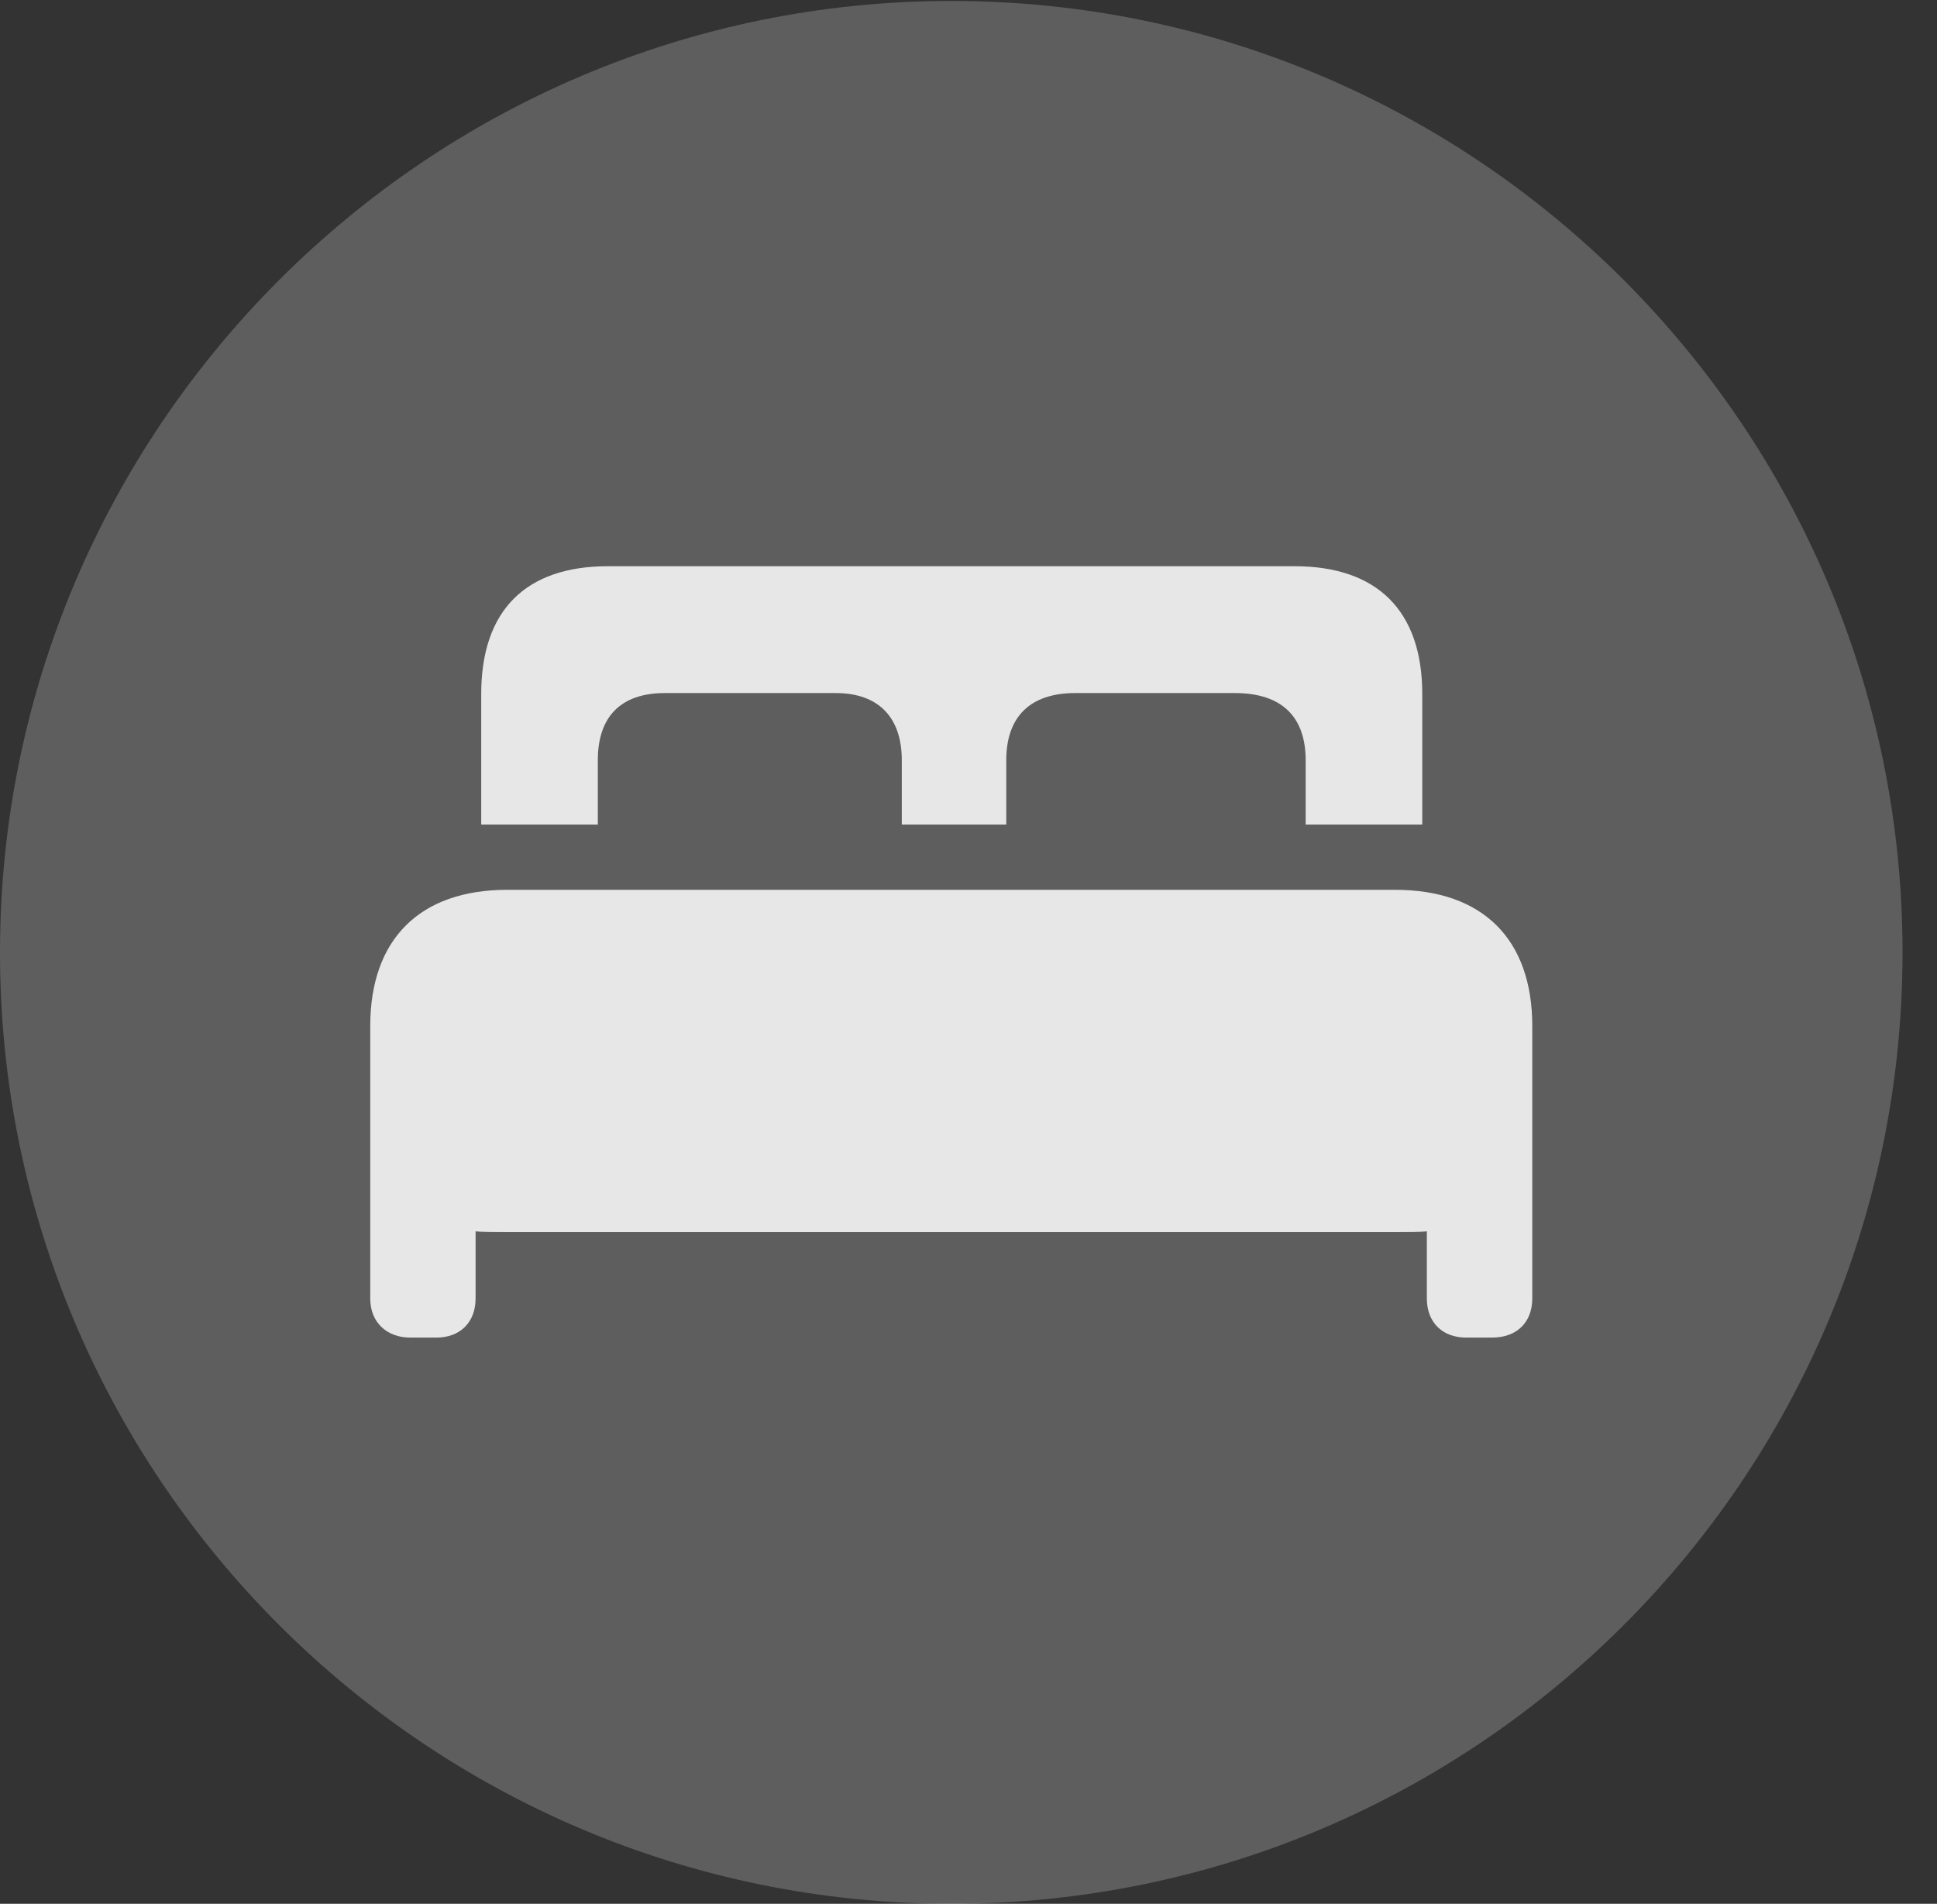 <?xml version="1.0" encoding="UTF-8"?>
<!--Generator: Apple Native CoreSVG 341-->
<!DOCTYPE svg
PUBLIC "-//W3C//DTD SVG 1.1//EN"
       "http://www.w3.org/Graphics/SVG/1.1/DTD/svg11.dtd">
<svg version="1.1" xmlns="http://www.w3.org/2000/svg" xmlns:xlink="http://www.w3.org/1999/xlink" viewBox="0 0 20.283 19.932">
 <rect x="0" y="0" width="20.283" height="19.932" fill="#333333" stroke="none"/>
 <g>
  <rect height="19.932" opacity="0" width="20.283" x="0" y="0"/>
  <path d="M9.961 19.932C15.459 19.932 19.922 15.469 19.922 9.971C19.922 4.482 15.459 0.01 9.961 0.01C4.473 0.01 0 4.482 0 9.971C0 15.469 4.473 19.932 9.961 19.932Z" fill="white" fill-opacity="0.212"/>
  <path d="M3.877 13.594L3.877 10.742C3.877 9.834 4.395 9.316 5.312 9.316L14.609 9.316C15.527 9.316 16.045 9.834 16.045 10.742L16.045 13.594C16.045 13.848 15.879 14.004 15.625 14.004L15.352 14.004C15.107 14.004 14.941 13.848 14.941 13.594L14.941 12.891C14.883 12.9 14.727 12.9 14.609 12.9L5.312 12.9C5.195 12.9 5.039 12.9 4.98 12.891L4.98 13.594C4.98 13.848 4.814 14.004 4.57 14.004L4.297 14.004C4.053 14.004 3.877 13.848 3.877 13.594ZM5.039 8.633L5.039 7.266C5.039 6.387 5.508 5.928 6.367 5.928L13.555 5.928C14.414 5.928 14.893 6.387 14.893 7.266L14.893 8.633L13.672 8.633L13.672 7.959C13.672 7.51 13.428 7.256 12.93 7.256L11.26 7.256C10.781 7.256 10.537 7.51 10.537 7.959L10.537 8.633L9.443 8.633L9.443 7.959C9.443 7.51 9.199 7.256 8.75 7.256L6.963 7.256C6.494 7.256 6.26 7.51 6.26 7.959L6.26 8.633Z" fill="white" fill-opacity="0.85"/>
 </g>
</svg>
